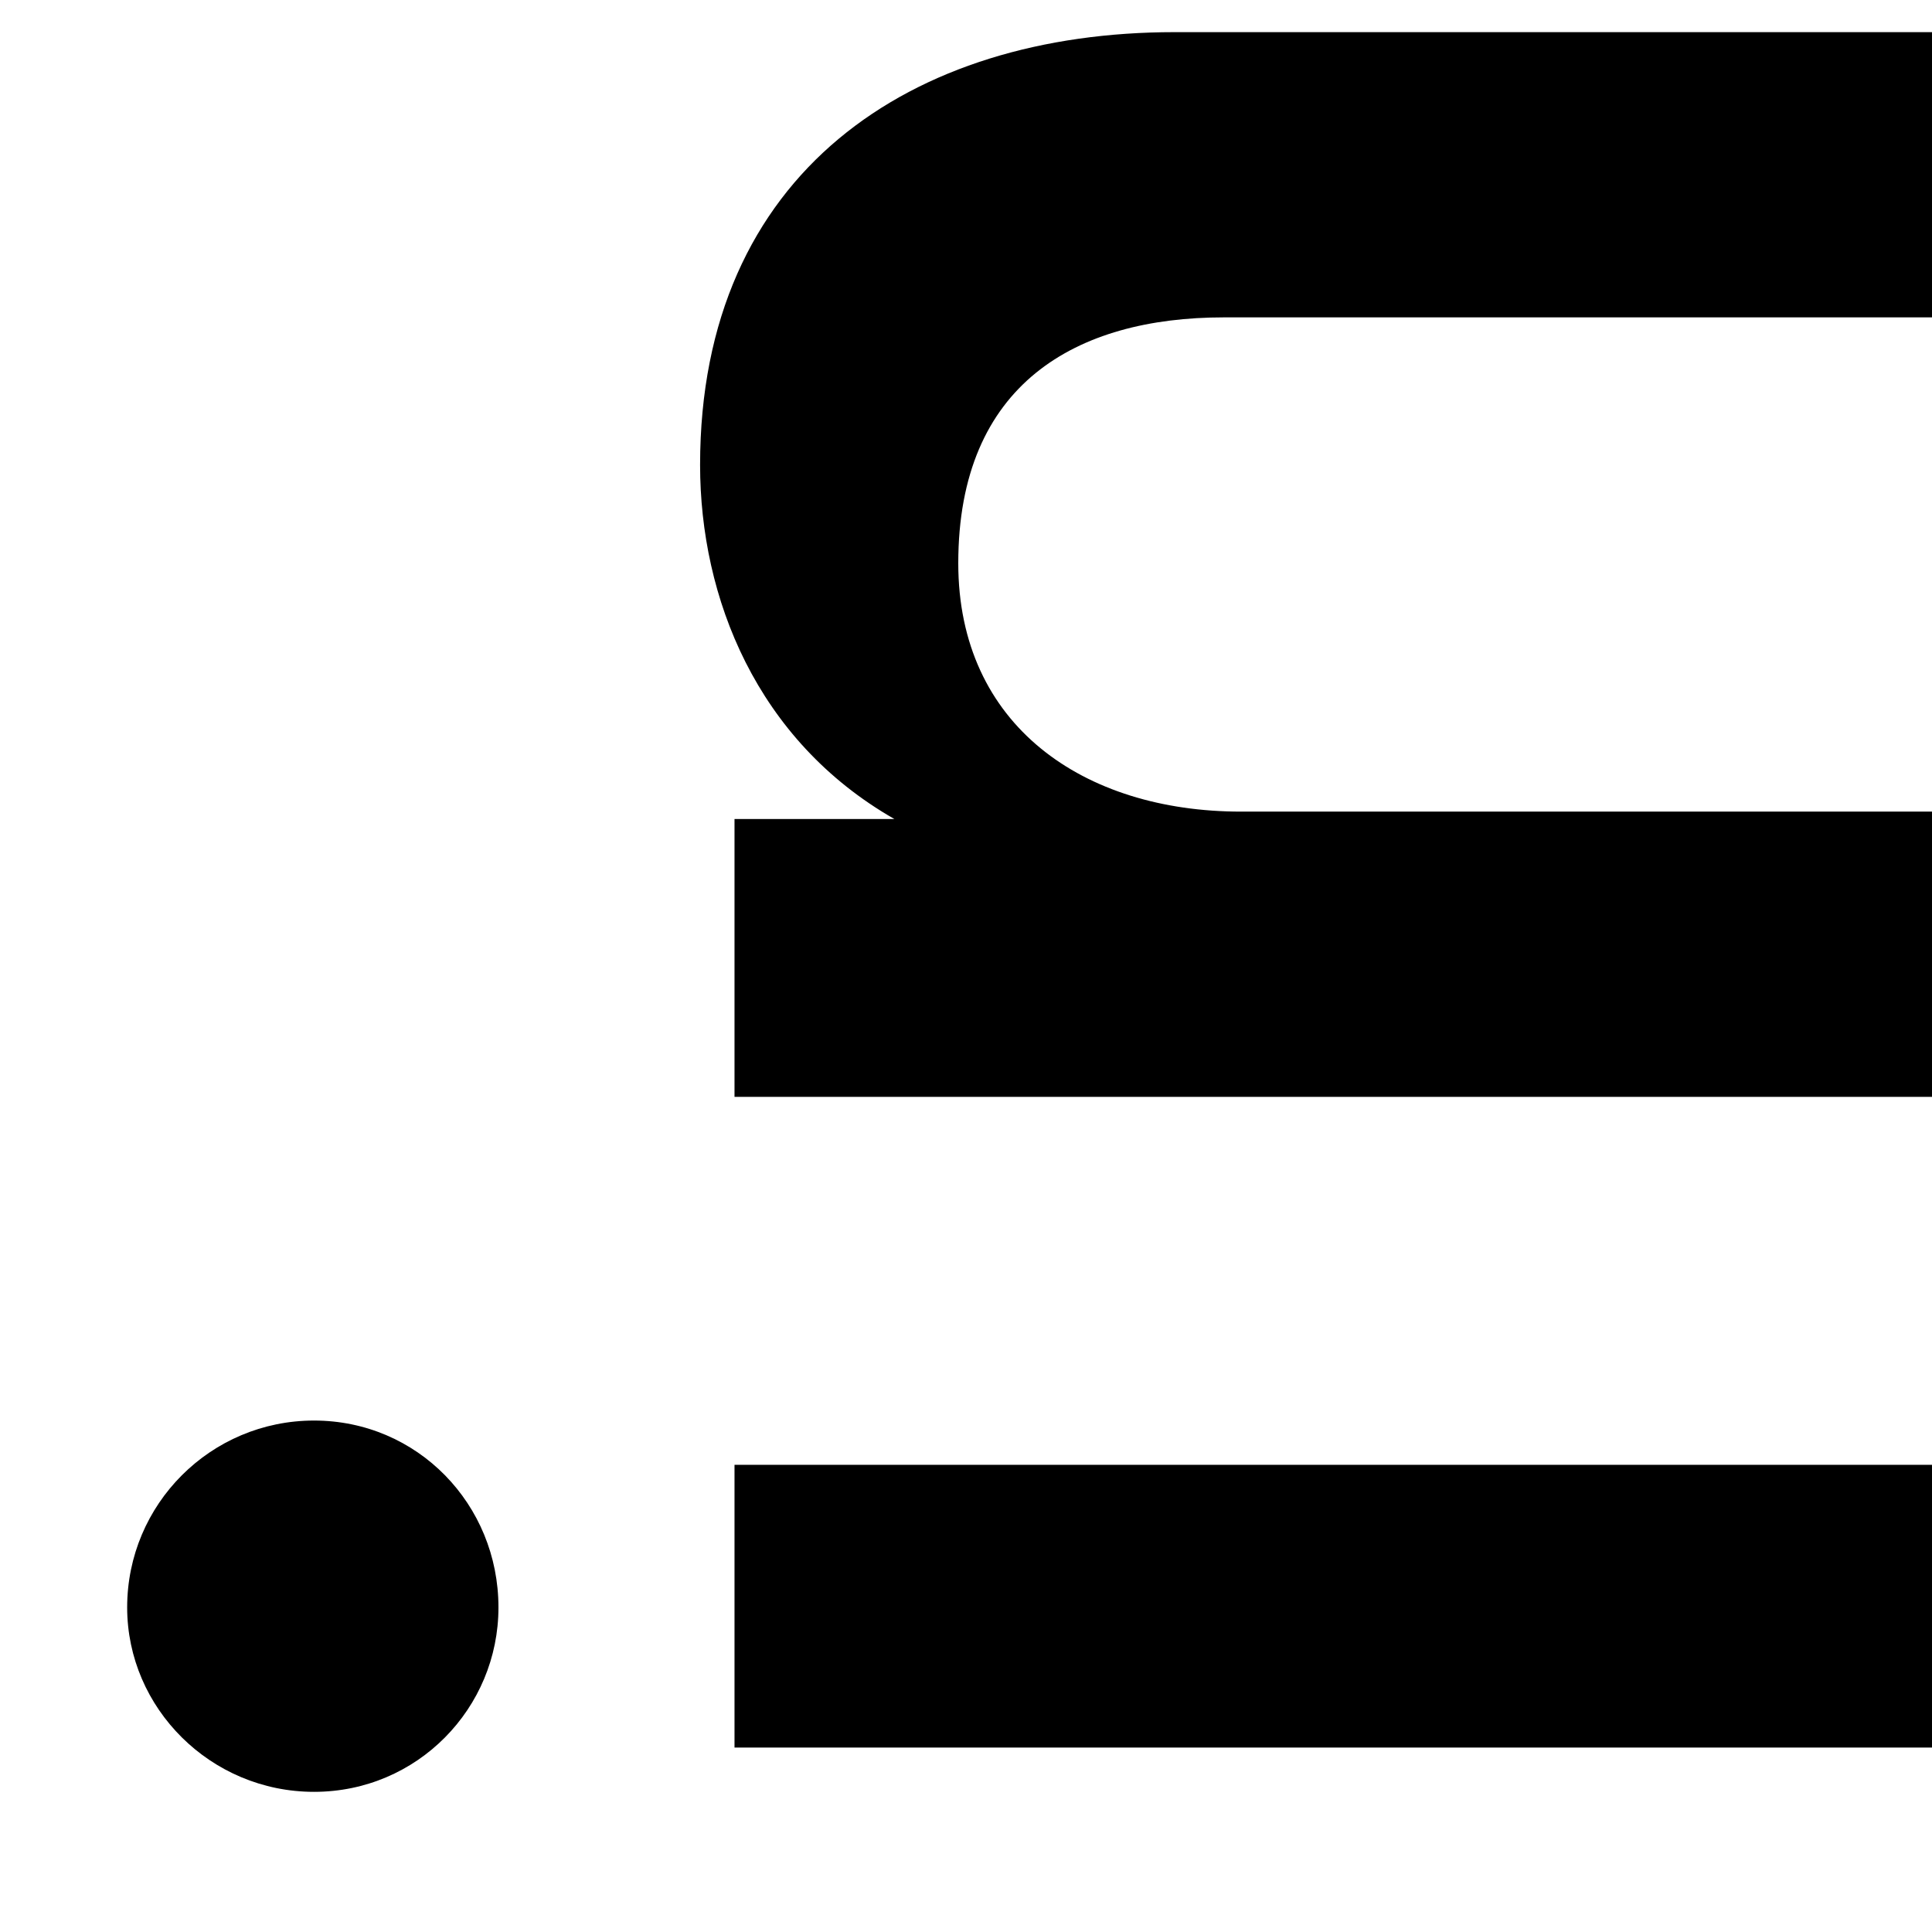 <svg width="11" height="11" viewBox="0 0 11 11" fill="none" xmlns="http://www.w3.org/2000/svg">
<path d="M11 8.34L4.182 8.34L4.182 9.95L11 9.95L11 8.34ZM1.788 10.202C2.376 10.202 2.838 9.726 2.838 9.152C2.838 8.564 2.376 8.088 1.788 8.088C1.2 8.088 0.724 8.564 0.724 9.152C0.724 9.726 1.2 10.202 1.788 10.202ZM7.066 4.621C6.17 4.621 5.456 4.131 5.456 3.207C5.456 2.185 6.128 1.807 6.968 1.807L11 1.807L11 0.183L6.688 0.183C5.19 0.183 3.986 0.981 3.986 2.647C3.986 3.403 4.308 4.215 5.092 4.663L4.182 4.663L4.182 6.245L11 6.245L11 4.621L7.066 4.621Z" fill="black"/>
</svg>
